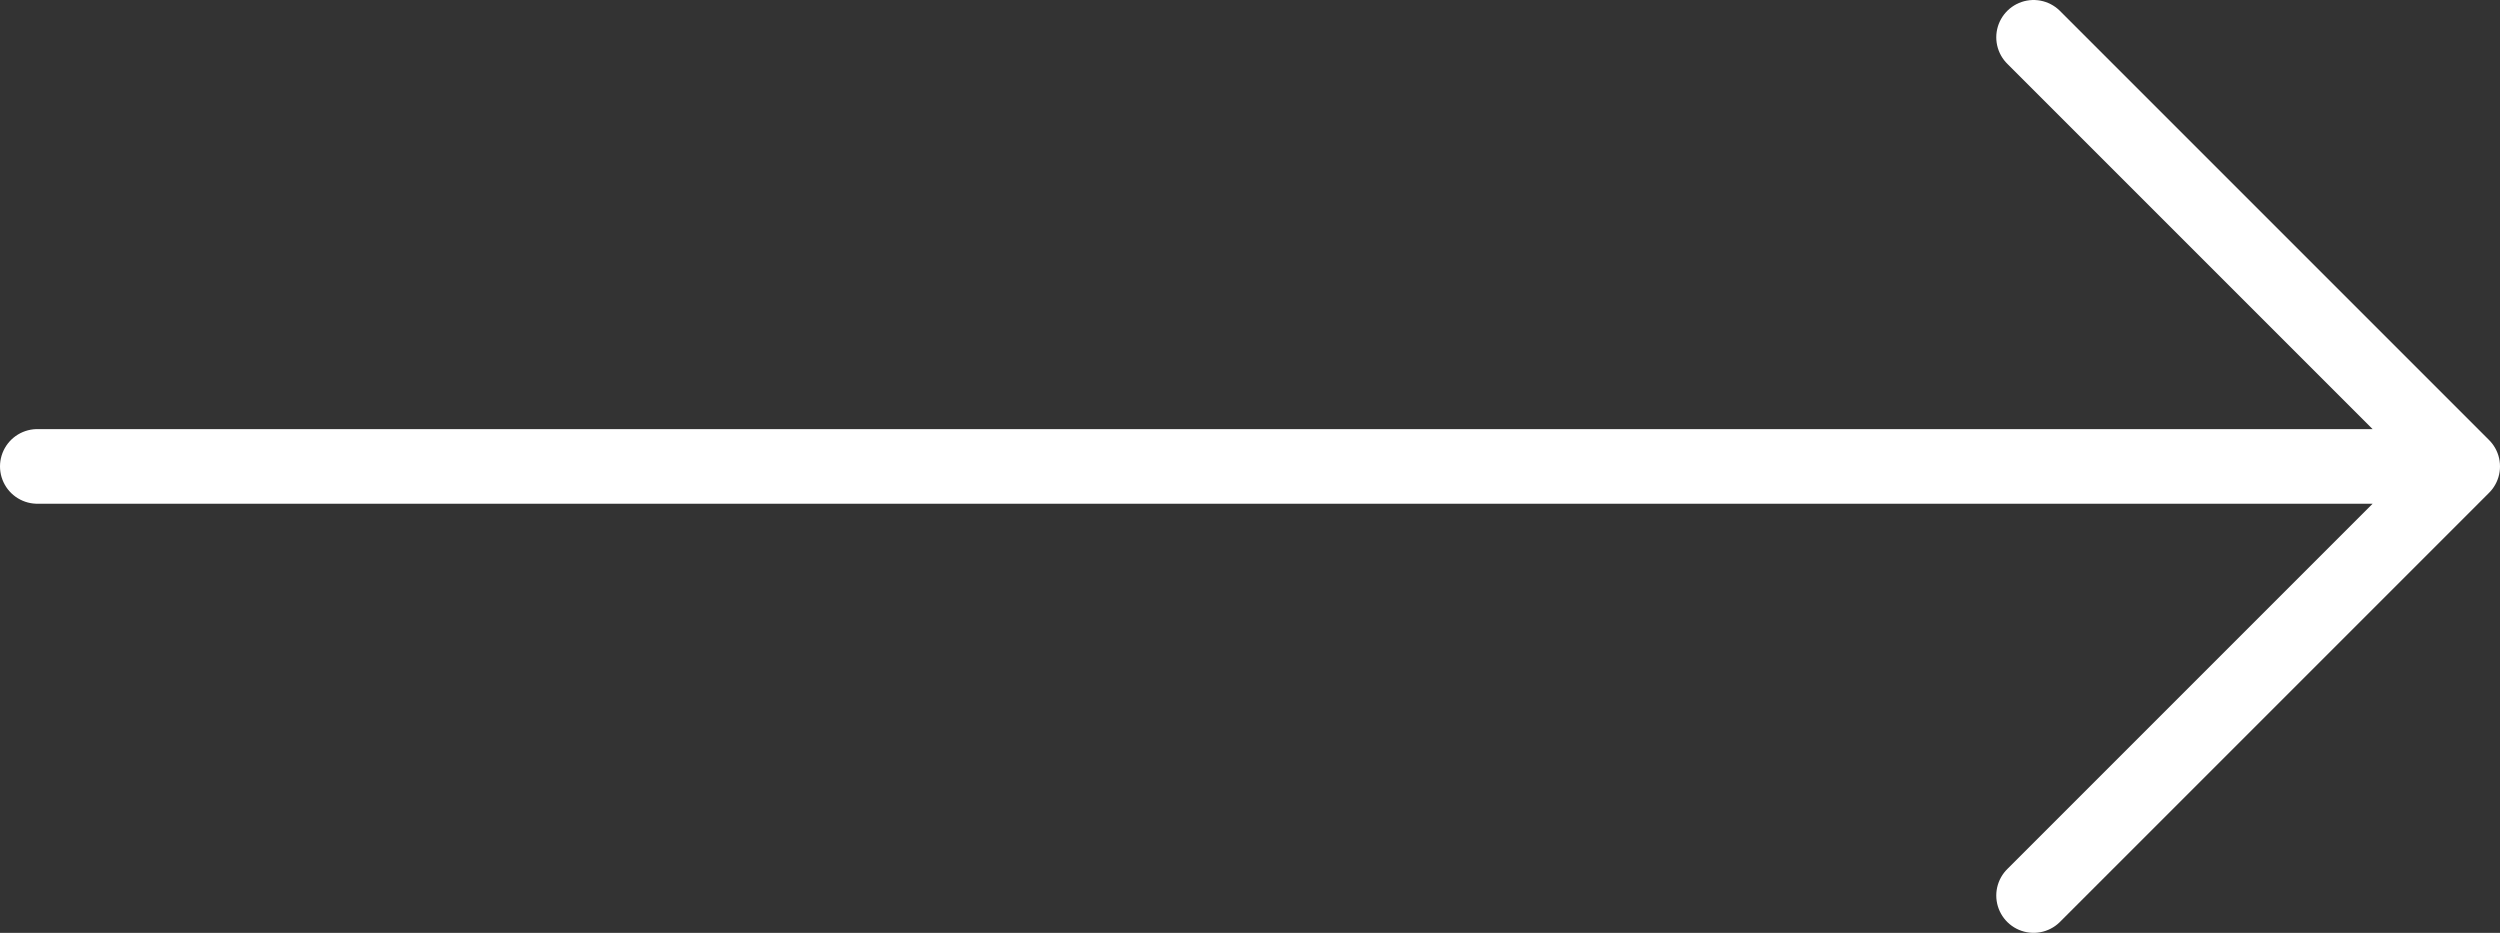 <svg width="67" height="25" viewBox="0 0 67 25" fill="none" xmlns="http://www.w3.org/2000/svg">
<rect x="0" y="0" width="67" height="25" fill="#333333" stroke="none"/>
<path d="M1 12.5H66M66 12.5L54.5 1M66 12.5L54.5 24" stroke="white" stroke-width="2" stroke-linecap="round" stroke-linejoin="round"/>
</svg>
